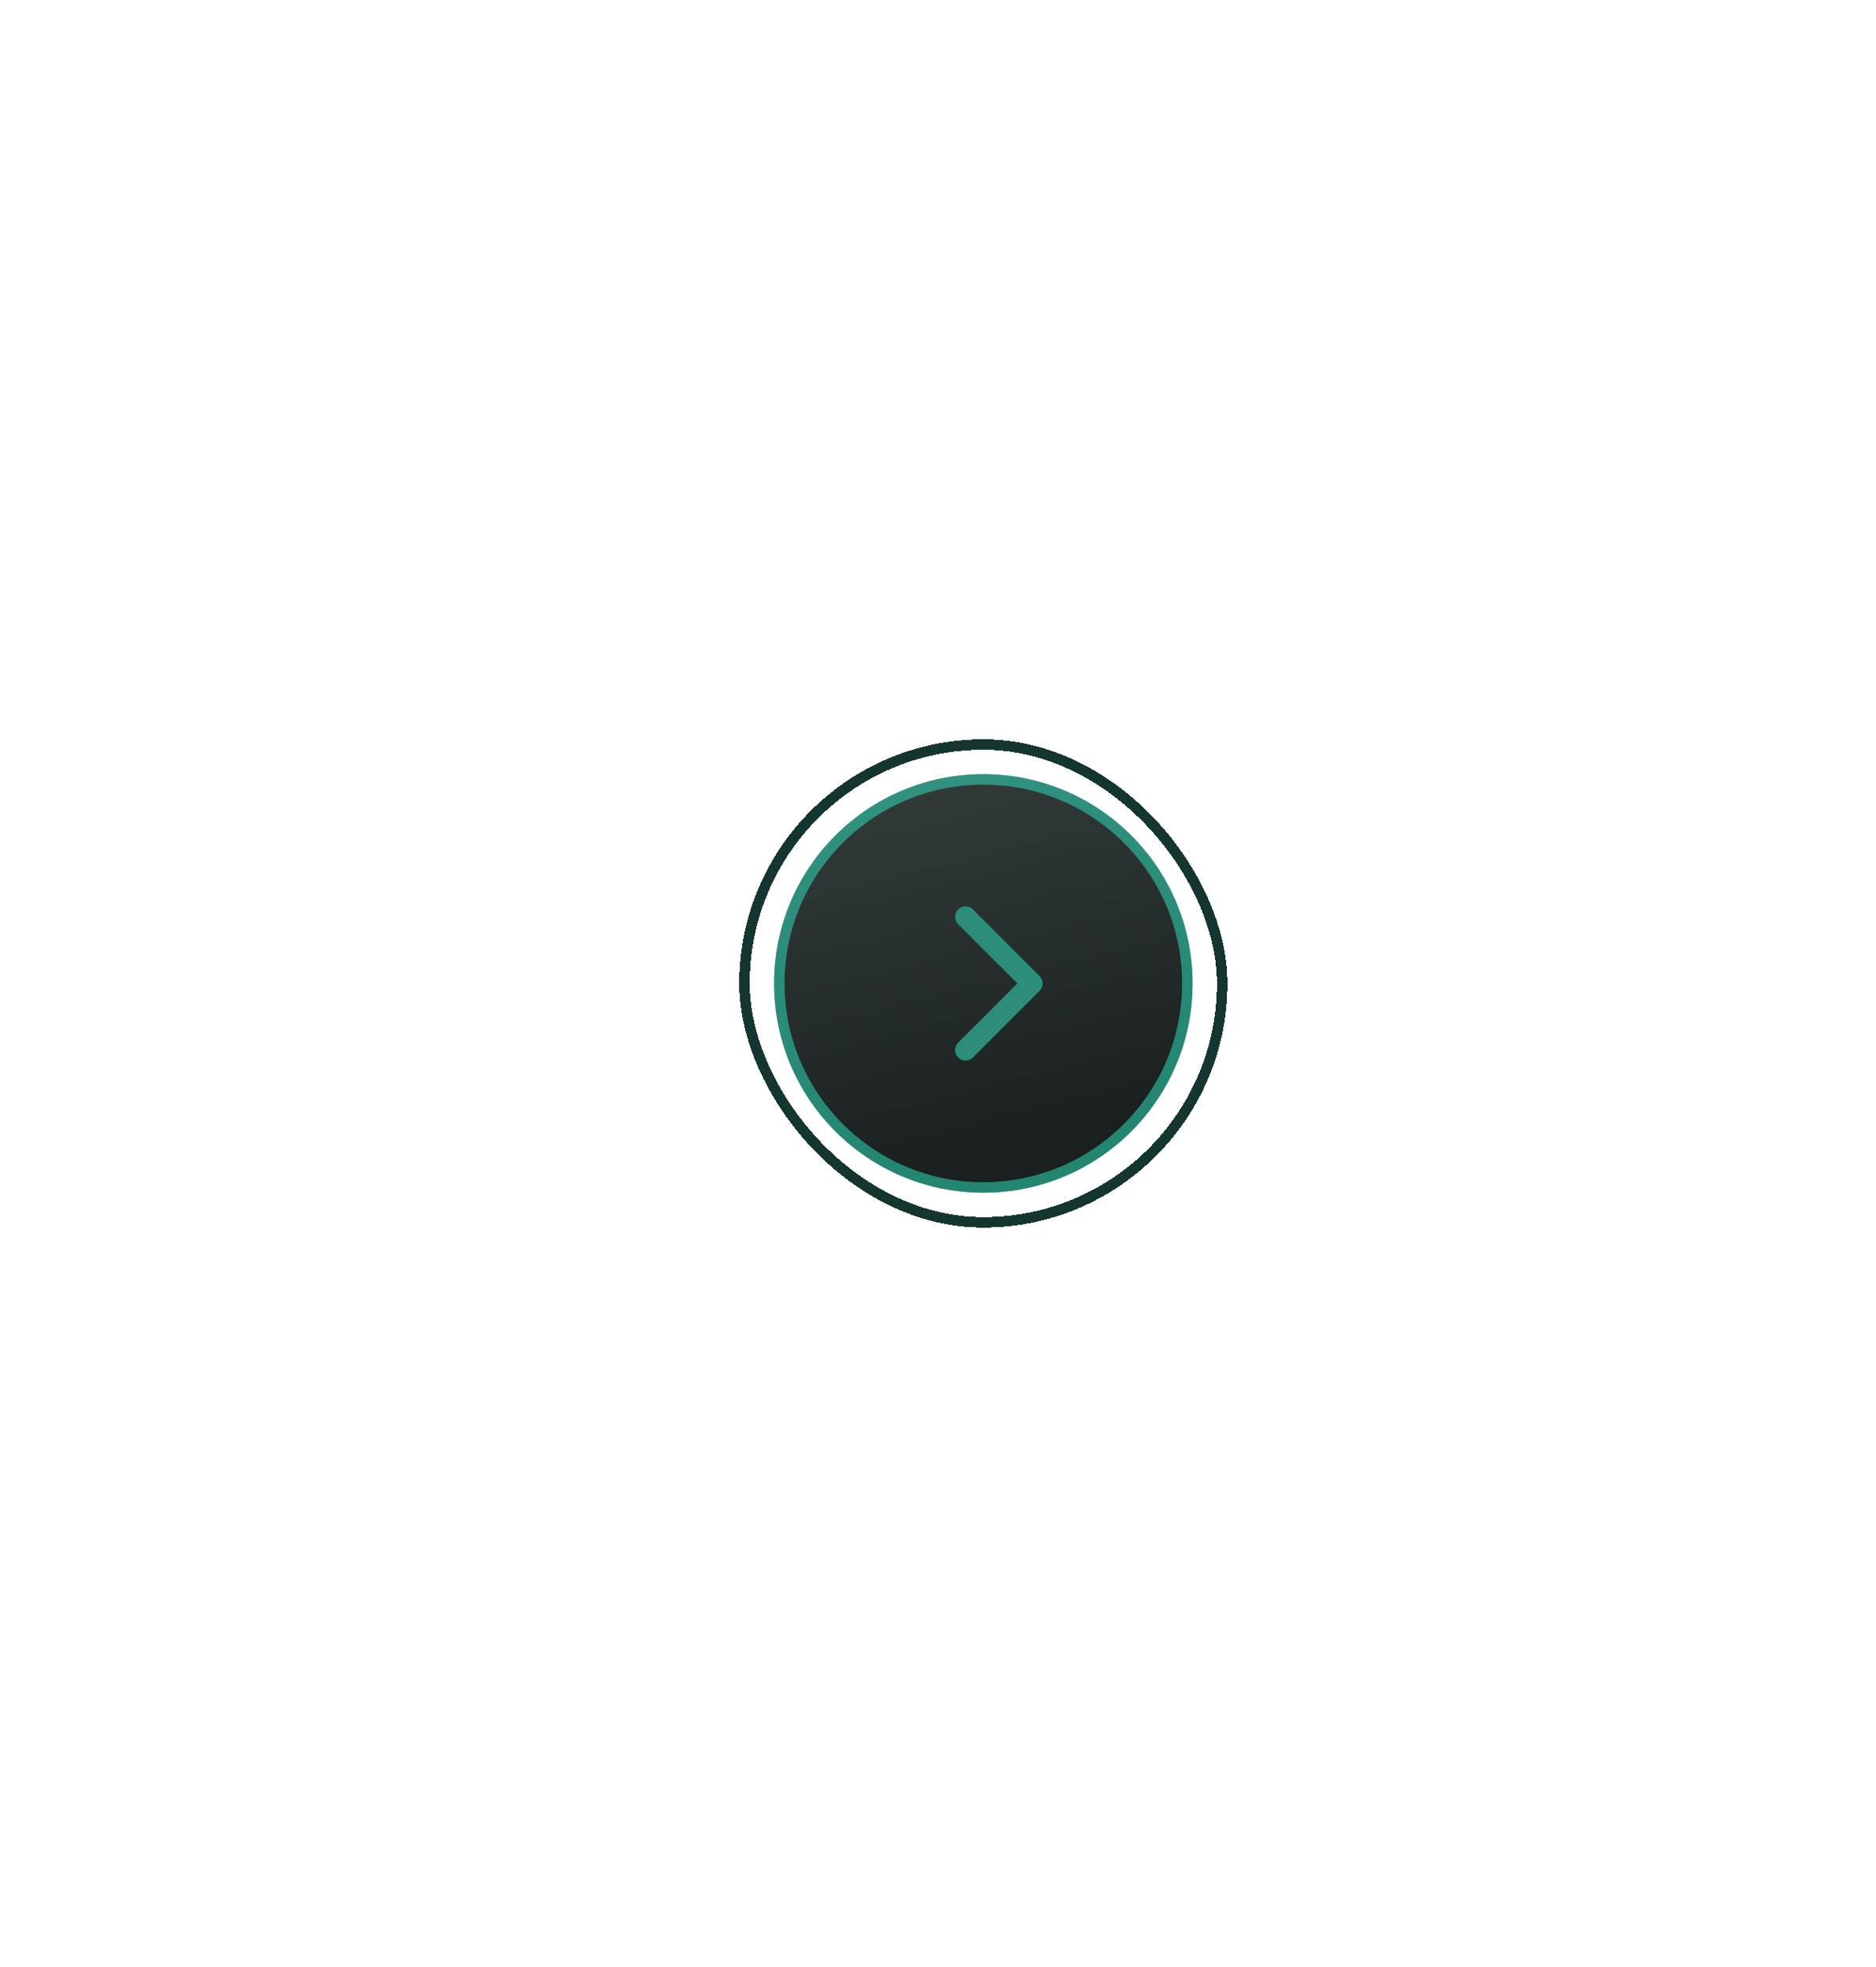 <svg width="269" height="282" fill="none" xmlns="http://www.w3.org/2000/svg"><g filter="url(#filter0_d_90_1040)"><path d="M171 141c0 16.569-13.431 30-30 30-16.569 0-30-13.431-30-30 0-16.569 13.431-30 30-30 16.569 0 30 13.431 30 30z" fill="url(#paint0_linear_90_1040)"/><path d="M141 111.75c16.154 0 29.25 13.096 29.25 29.25s-13.096 29.25-29.25 29.25-29.25-13.096-29.25-29.25 13.096-29.25 29.25-29.25z" stroke="#2EECC5" stroke-opacity=".5" stroke-width="1.5"/></g><g filter="url(#filter1_d_90_1040)"><rect x="175.25" y="175.25" width="68.5" height="68.5" rx="34.25" transform="rotate(-180 175.25 175.25)" stroke="#153630" stroke-width="1.5" shape-rendering="crispEdges"/></g><path d="M149.061 142.061a1.502 1.502 0 000-2.122l-9.546-9.546a1.502 1.502 0 00-2.122 0 1.502 1.502 0 000 2.122l8.486 8.485-8.486 8.485a1.502 1.502 0 000 2.122 1.502 1.502 0 002.122 0l9.546-9.546zM147 142.5h1v-3h-1v3z" fill="#2C8E7A"/><defs><filter id="filter0_d_90_1040" x="5" y="5" width="272" height="272" filterUnits="userSpaceOnUse" color-interpolation-filters="sRGB"><feFlood flood-opacity="0" result="BackgroundImageFix"/><feColorMatrix in="SourceAlpha" values="0 0 0 0 0 0 0 0 0 0 0 0 0 0 0 0 0 0 127 0" result="hardAlpha"/><feOffset/><feGaussianBlur stdDeviation="53"/><feComposite in2="hardAlpha" operator="out"/><feColorMatrix values="0 0 0 0 0.18 0 0 0 0 0.925 0 0 0 0 0.773 0 0 0 0.1 0"/><feBlend in2="BackgroundImageFix" result="effect1_dropShadow_90_1040"/><feBlend in="SourceGraphic" in2="effect1_dropShadow_90_1040" result="shape"/></filter><filter id="filter1_d_90_1040" x="0" y="0" width="282" height="282" filterUnits="userSpaceOnUse" color-interpolation-filters="sRGB"><feFlood flood-opacity="0" result="BackgroundImageFix"/><feColorMatrix in="SourceAlpha" values="0 0 0 0 0 0 0 0 0 0 0 0 0 0 0 0 0 0 127 0" result="hardAlpha"/><feOffset/><feGaussianBlur stdDeviation="53"/><feComposite in2="hardAlpha" operator="out"/><feColorMatrix values="0 0 0 0 0.18 0 0 0 0 0.925 0 0 0 0 0.773 0 0 0 0.1 0"/><feBlend in2="BackgroundImageFix" result="effect1_dropShadow_90_1040"/><feBlend in="SourceGraphic" in2="effect1_dropShadow_90_1040" result="shape"/></filter><linearGradient id="paint0_linear_90_1040" x1="154" y1="163" x2="141" y2="111" gradientUnits="userSpaceOnUse"><stop stop-color="#19201F"/><stop offset="1" stop-color="#323939"/></linearGradient></defs></svg>
